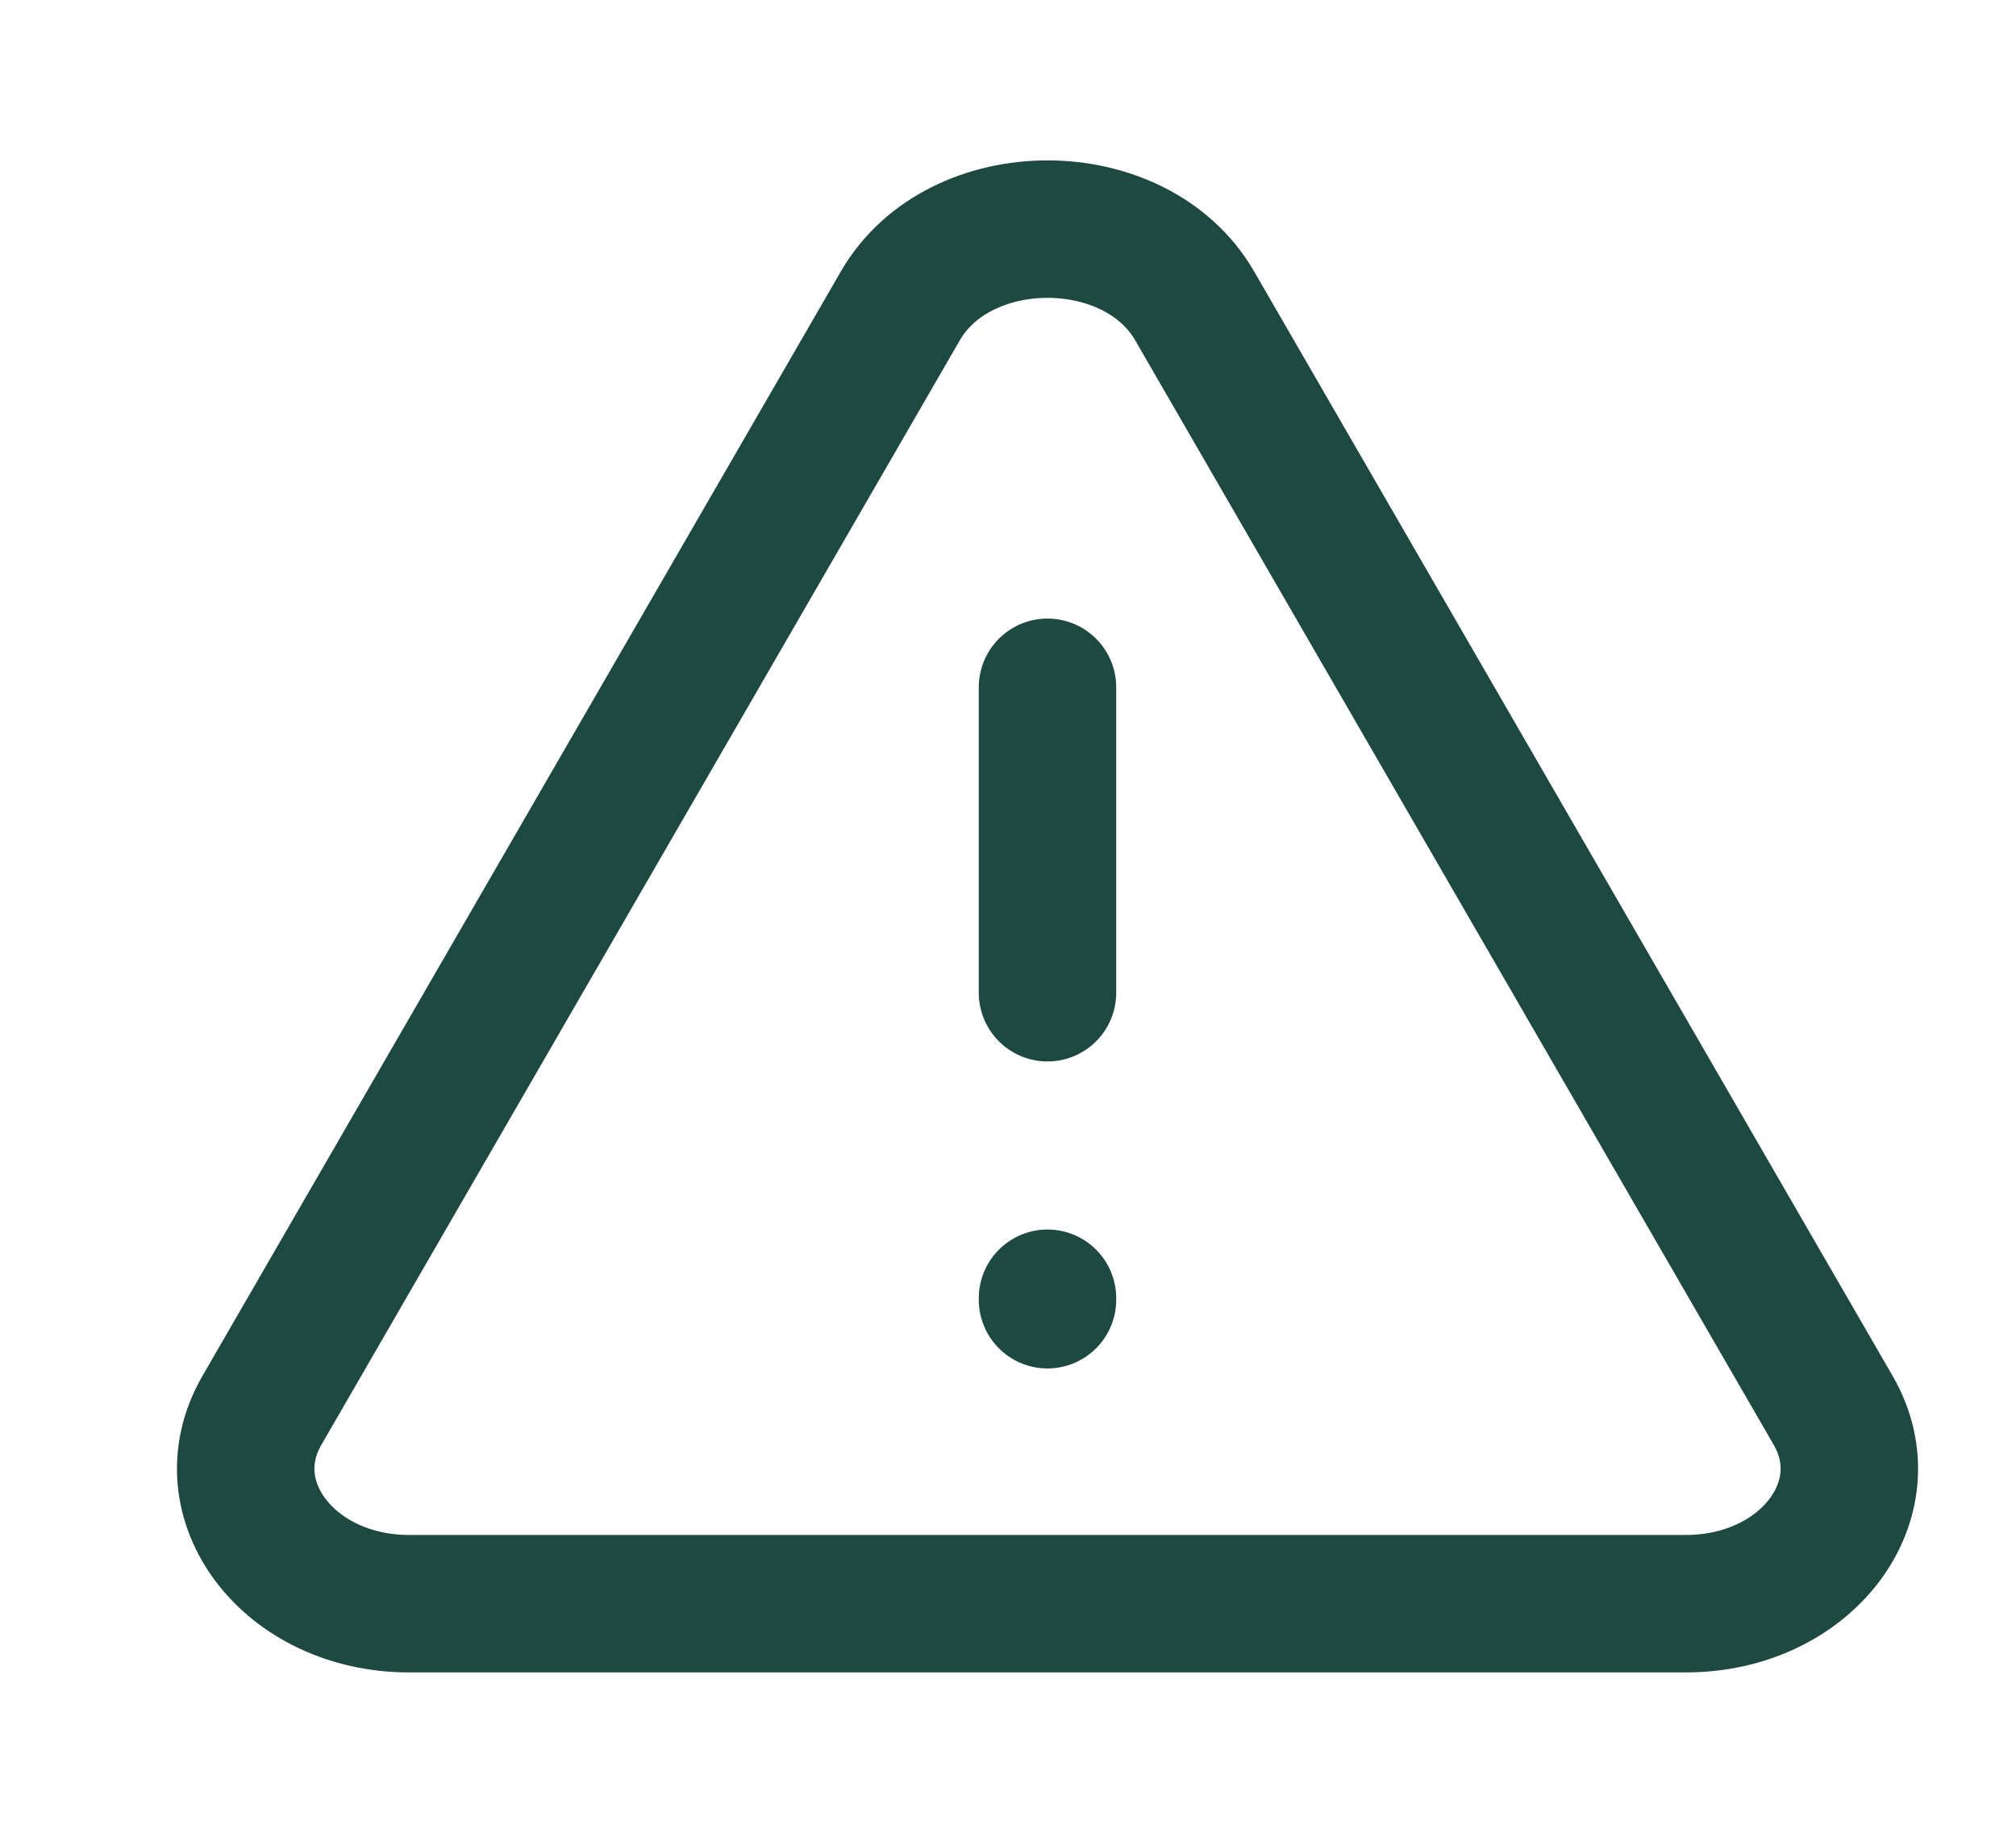 <svg width="22" height="20" viewBox="0 0 22 20" fill="none" xmlns="http://www.w3.org/2000/svg">
<path d="M2.858 15.391L9.825 3.338C10.47 2.221 12.392 2.221 13.037 3.338L20.005 15.391C20.57 16.369 19.709 17.5 18.398 17.5H4.464C3.154 17.5 2.292 16.369 2.858 15.391Z" stroke="#1E4940" stroke-width="1.5" stroke-linecap="round" stroke-linejoin="round"/>
<path d="M11.431 7.5V10.833" stroke="#1E4940" stroke-width="1.5" stroke-linecap="round" stroke-linejoin="round"/>
<path d="M11.431 14.183V14.167" stroke="#1E4940" stroke-width="1.5" stroke-linecap="round" stroke-linejoin="round"/>
</svg>
